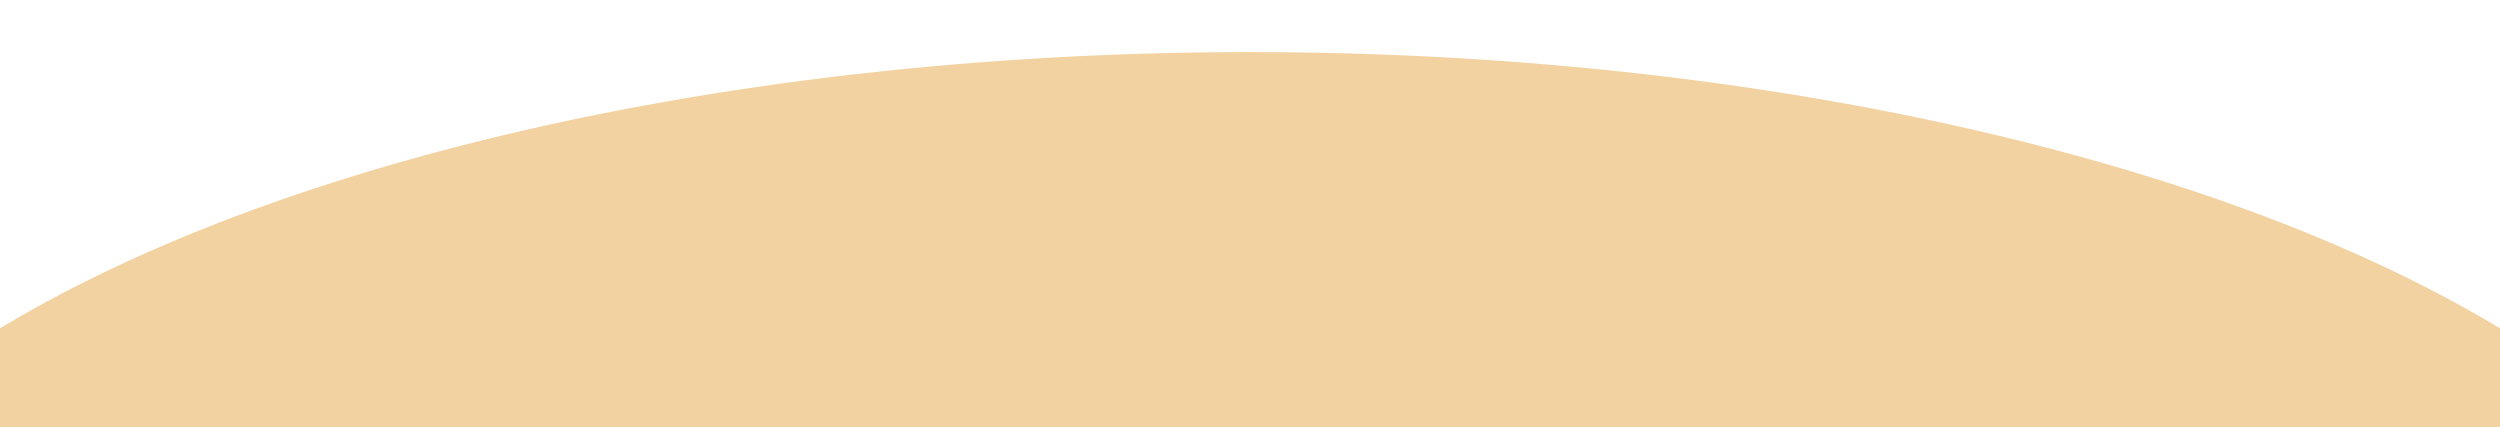 <svg width="1440" height="246" viewBox="0 0 1440 246" fill="none" xmlns="http://www.w3.org/2000/svg">
<g filter="url(#filter0_dd_28_5897)">
<ellipse cx="720" cy="379" rx="884" ry="379" fill="#F3D2A1"/>
</g>
<defs>
<filter id="filter0_dd_28_5897" x="-184" y="0" width="1808" height="798" filterUnits="userSpaceOnUse" color-interpolation-filters="sRGB">
<feFlood flood-opacity="0" result="BackgroundImageFix"/>
<feColorMatrix in="SourceAlpha" type="matrix" values="0 0 0 0 0 0 0 0 0 0 0 0 0 0 0 0 0 0 127 0" result="hardAlpha"/>
<feMorphology radius="5" operator="erode" in="SourceAlpha" result="effect1_dropShadow_28_5897"/>
<feOffset dy="10"/>
<feGaussianBlur stdDeviation="5"/>
<feComposite in2="hardAlpha" operator="out"/>
<feColorMatrix type="matrix" values="0 0 0 0 0 0 0 0 0 0 0 0 0 0 0 0 0 0 0.04 0"/>
<feBlend mode="normal" in2="BackgroundImageFix" result="effect1_dropShadow_28_5897"/>
<feColorMatrix in="SourceAlpha" type="matrix" values="0 0 0 0 0 0 0 0 0 0 0 0 0 0 0 0 0 0 127 0" result="hardAlpha"/>
<feMorphology radius="5" operator="erode" in="SourceAlpha" result="effect2_dropShadow_28_5897"/>
<feOffset dy="20"/>
<feGaussianBlur stdDeviation="12.5"/>
<feComposite in2="hardAlpha" operator="out"/>
<feColorMatrix type="matrix" values="0 0 0 0 0 0 0 0 0 0 0 0 0 0 0 0 0 0 0.1 0"/>
<feBlend mode="normal" in2="effect1_dropShadow_28_5897" result="effect2_dropShadow_28_5897"/>
<feBlend mode="normal" in="SourceGraphic" in2="effect2_dropShadow_28_5897" result="shape"/>
</filter>
</defs>
</svg>
